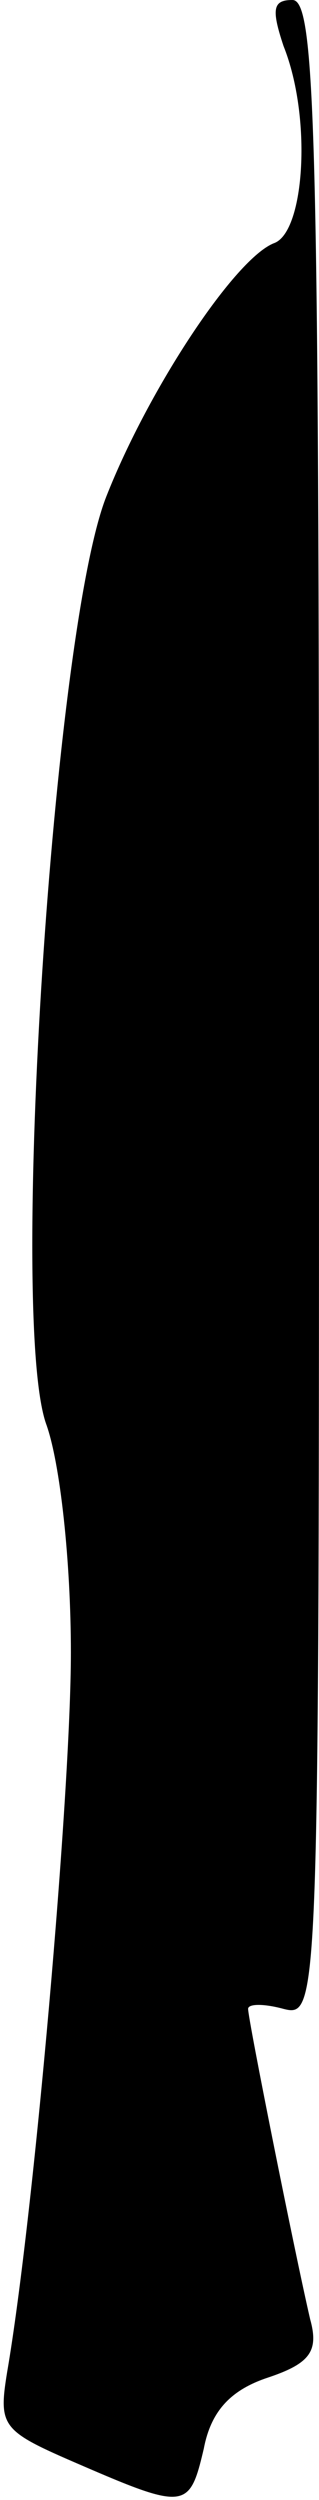 <?xml version="1.0" standalone="no"?>
<!DOCTYPE svg PUBLIC "-//W3C//DTD SVG 20010904//EN"
 "http://www.w3.org/TR/2001/REC-SVG-20010904/DTD/svg10.dtd">
<svg version="1.0" xmlns="http://www.w3.org/2000/svg"
 width="18pt" height="141pt" viewBox="0 0 18 141"
 preserveAspectRatio="xMidYMid meet">
<g transform="translate(0,141) scale(0.1,-0.1)"
fill="#000000" stroke="none">
<path fill="#000000" stroke="none" d="M160 1384 c16 -40 12 -104 -5 -111 -22
-8 -71 -82 -95 -143 -30 -76 -55 -463 -34 -523 8 -22 14 -78 14 -129 0 -79
-21 -319 -36 -406 -5 -31 -3 -33 41 -52 60 -26 62 -25 70 9 4 21 15 33 36 40
24 8 29 15 24 33 -9 39 -35 169 -35 175 0 3 9 3 20 0 20 -5 20 0 20 564 0 495
-2 569 -15 569 -11 0 -12 -5 -5 -26z"/>
</g>
</svg>
